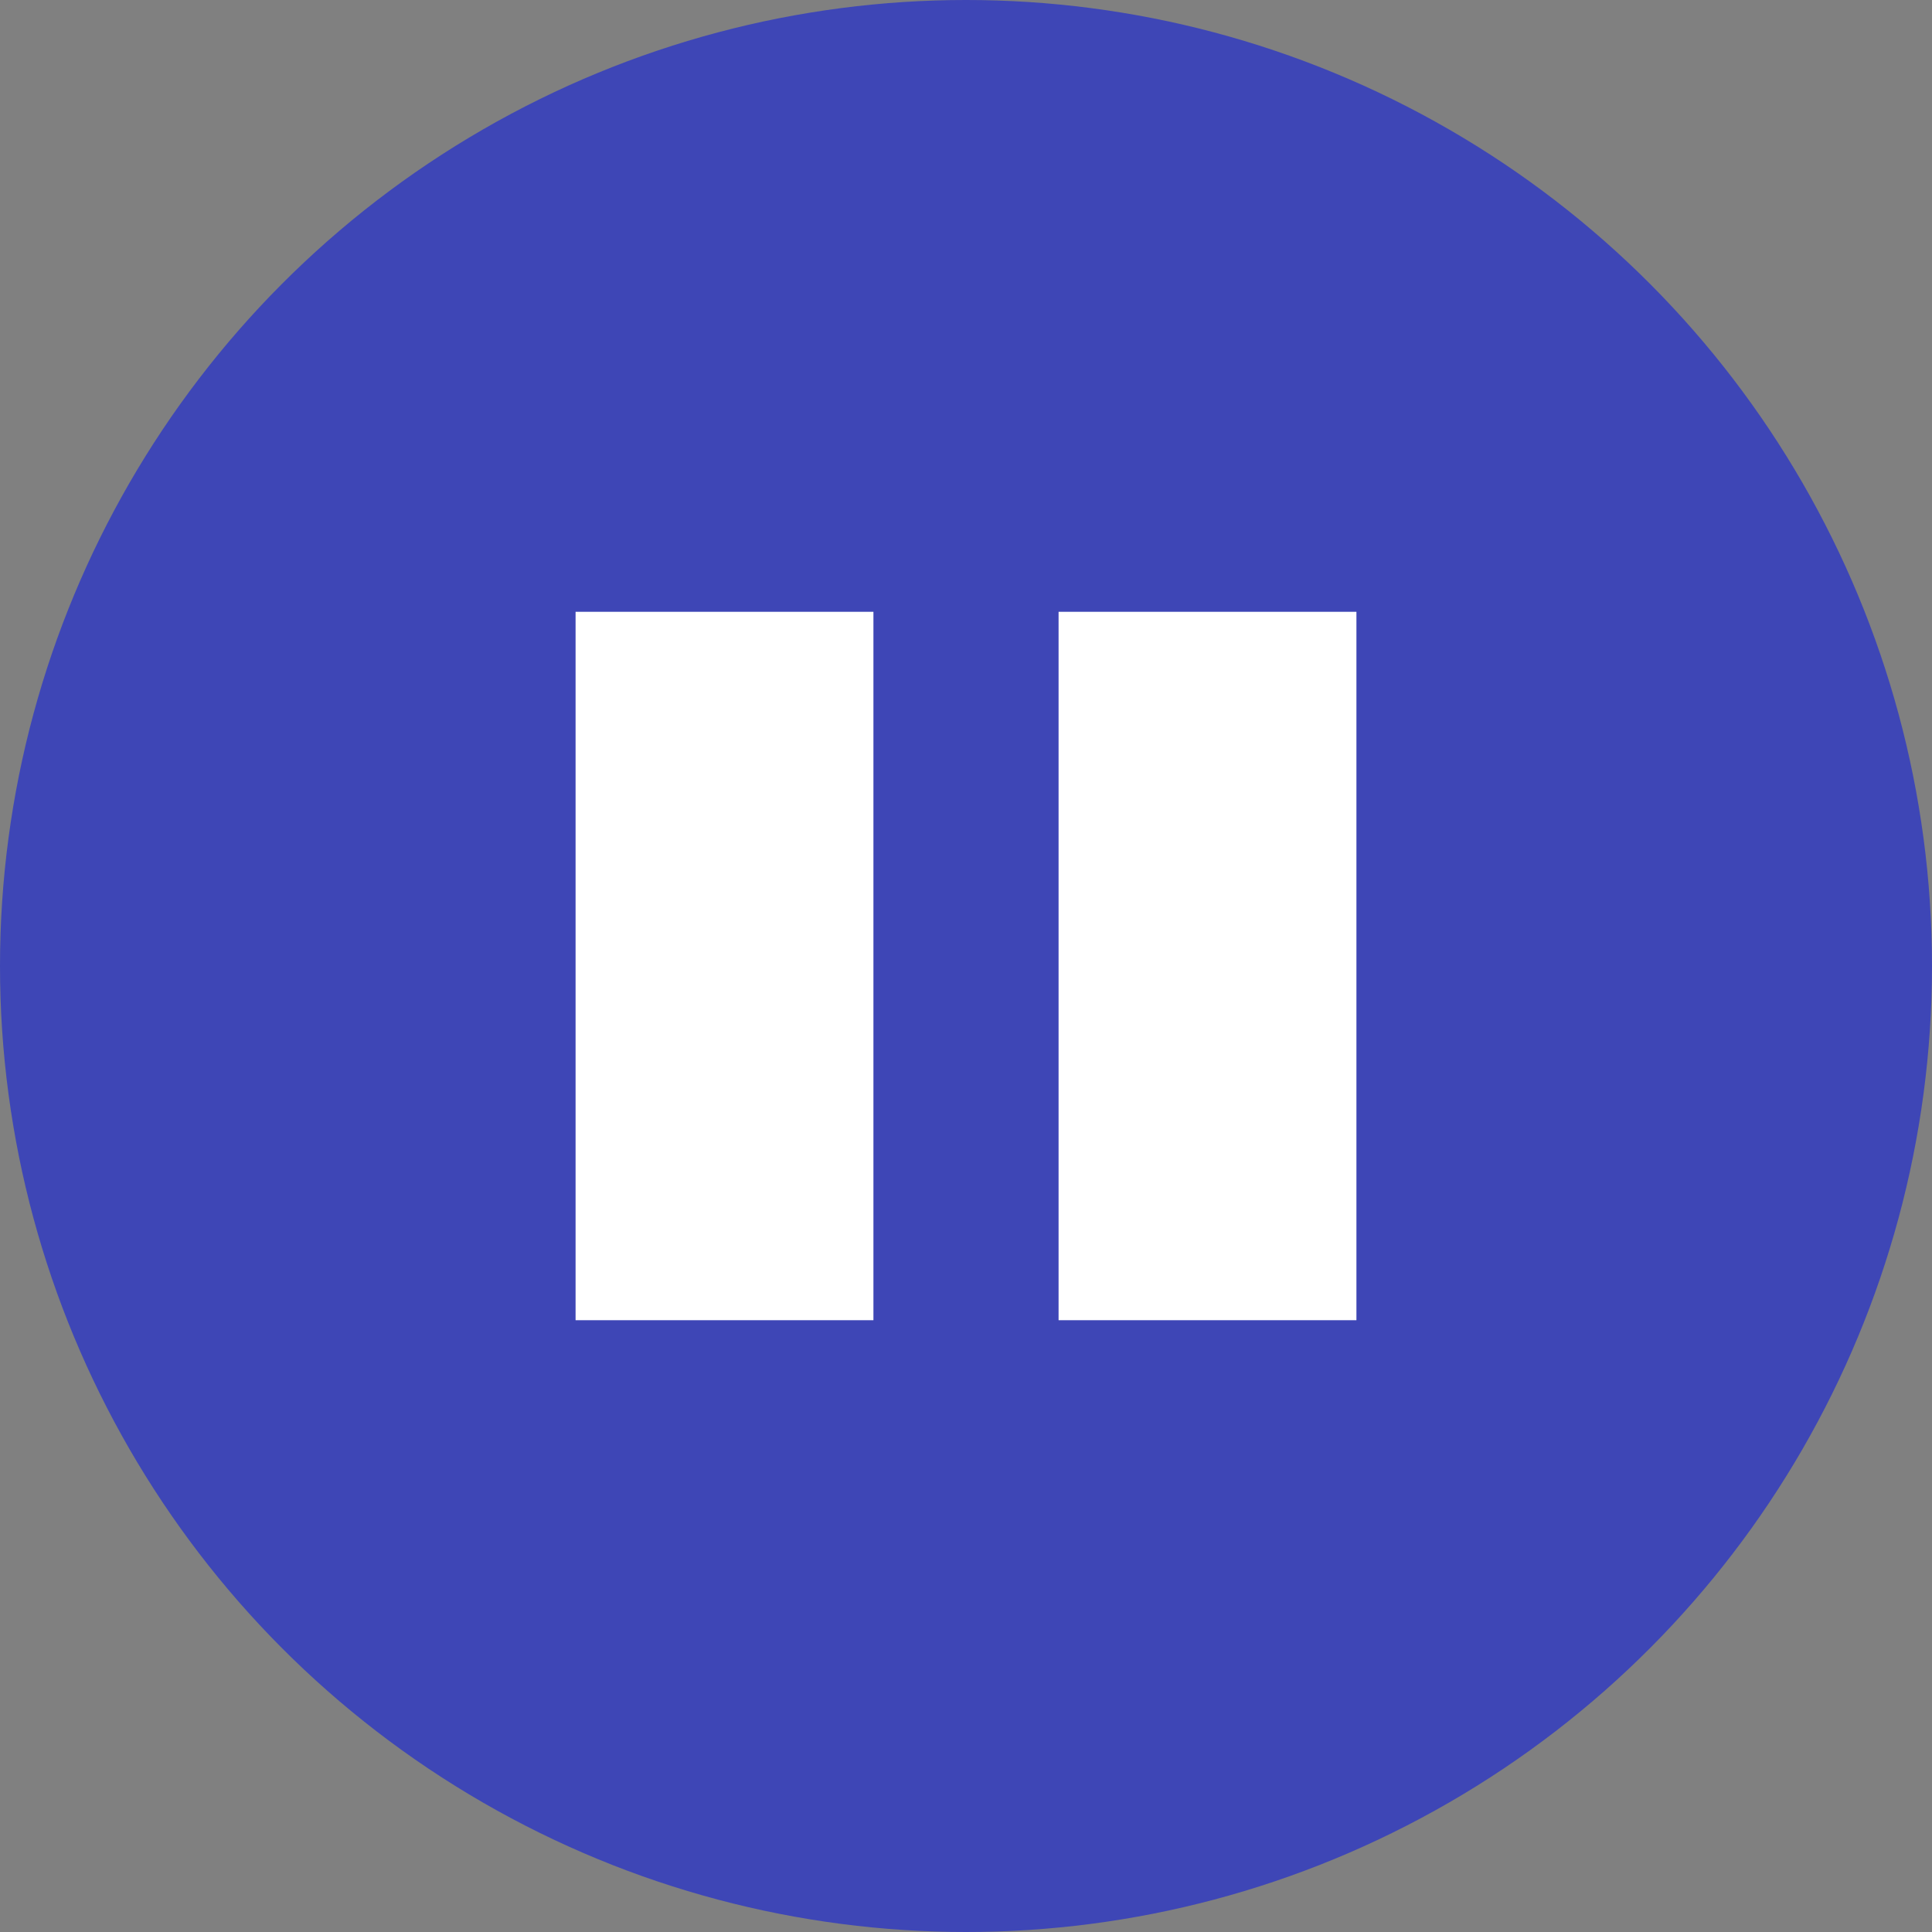 <svg width="24" height="24" viewBox="0 0 24 24" fill="none" xmlns="http://www.w3.org/2000/svg">
  <rect x="0" y="0" width="24" height="24" fill="#808080" stroke="none"/>
  <circle cx="12" cy="12" r="12" fill="#3E46B6"/>
  <g clip-path="url(#clip0_10752_9557)">
    <rect width="3.7" height="8.8" fill="white" transform="translate(7.15 7.6)"/>
    <rect width="3.7" height="8.8" fill="white" transform="translate(13.15 7.6)"/>
  </g>
</svg>
